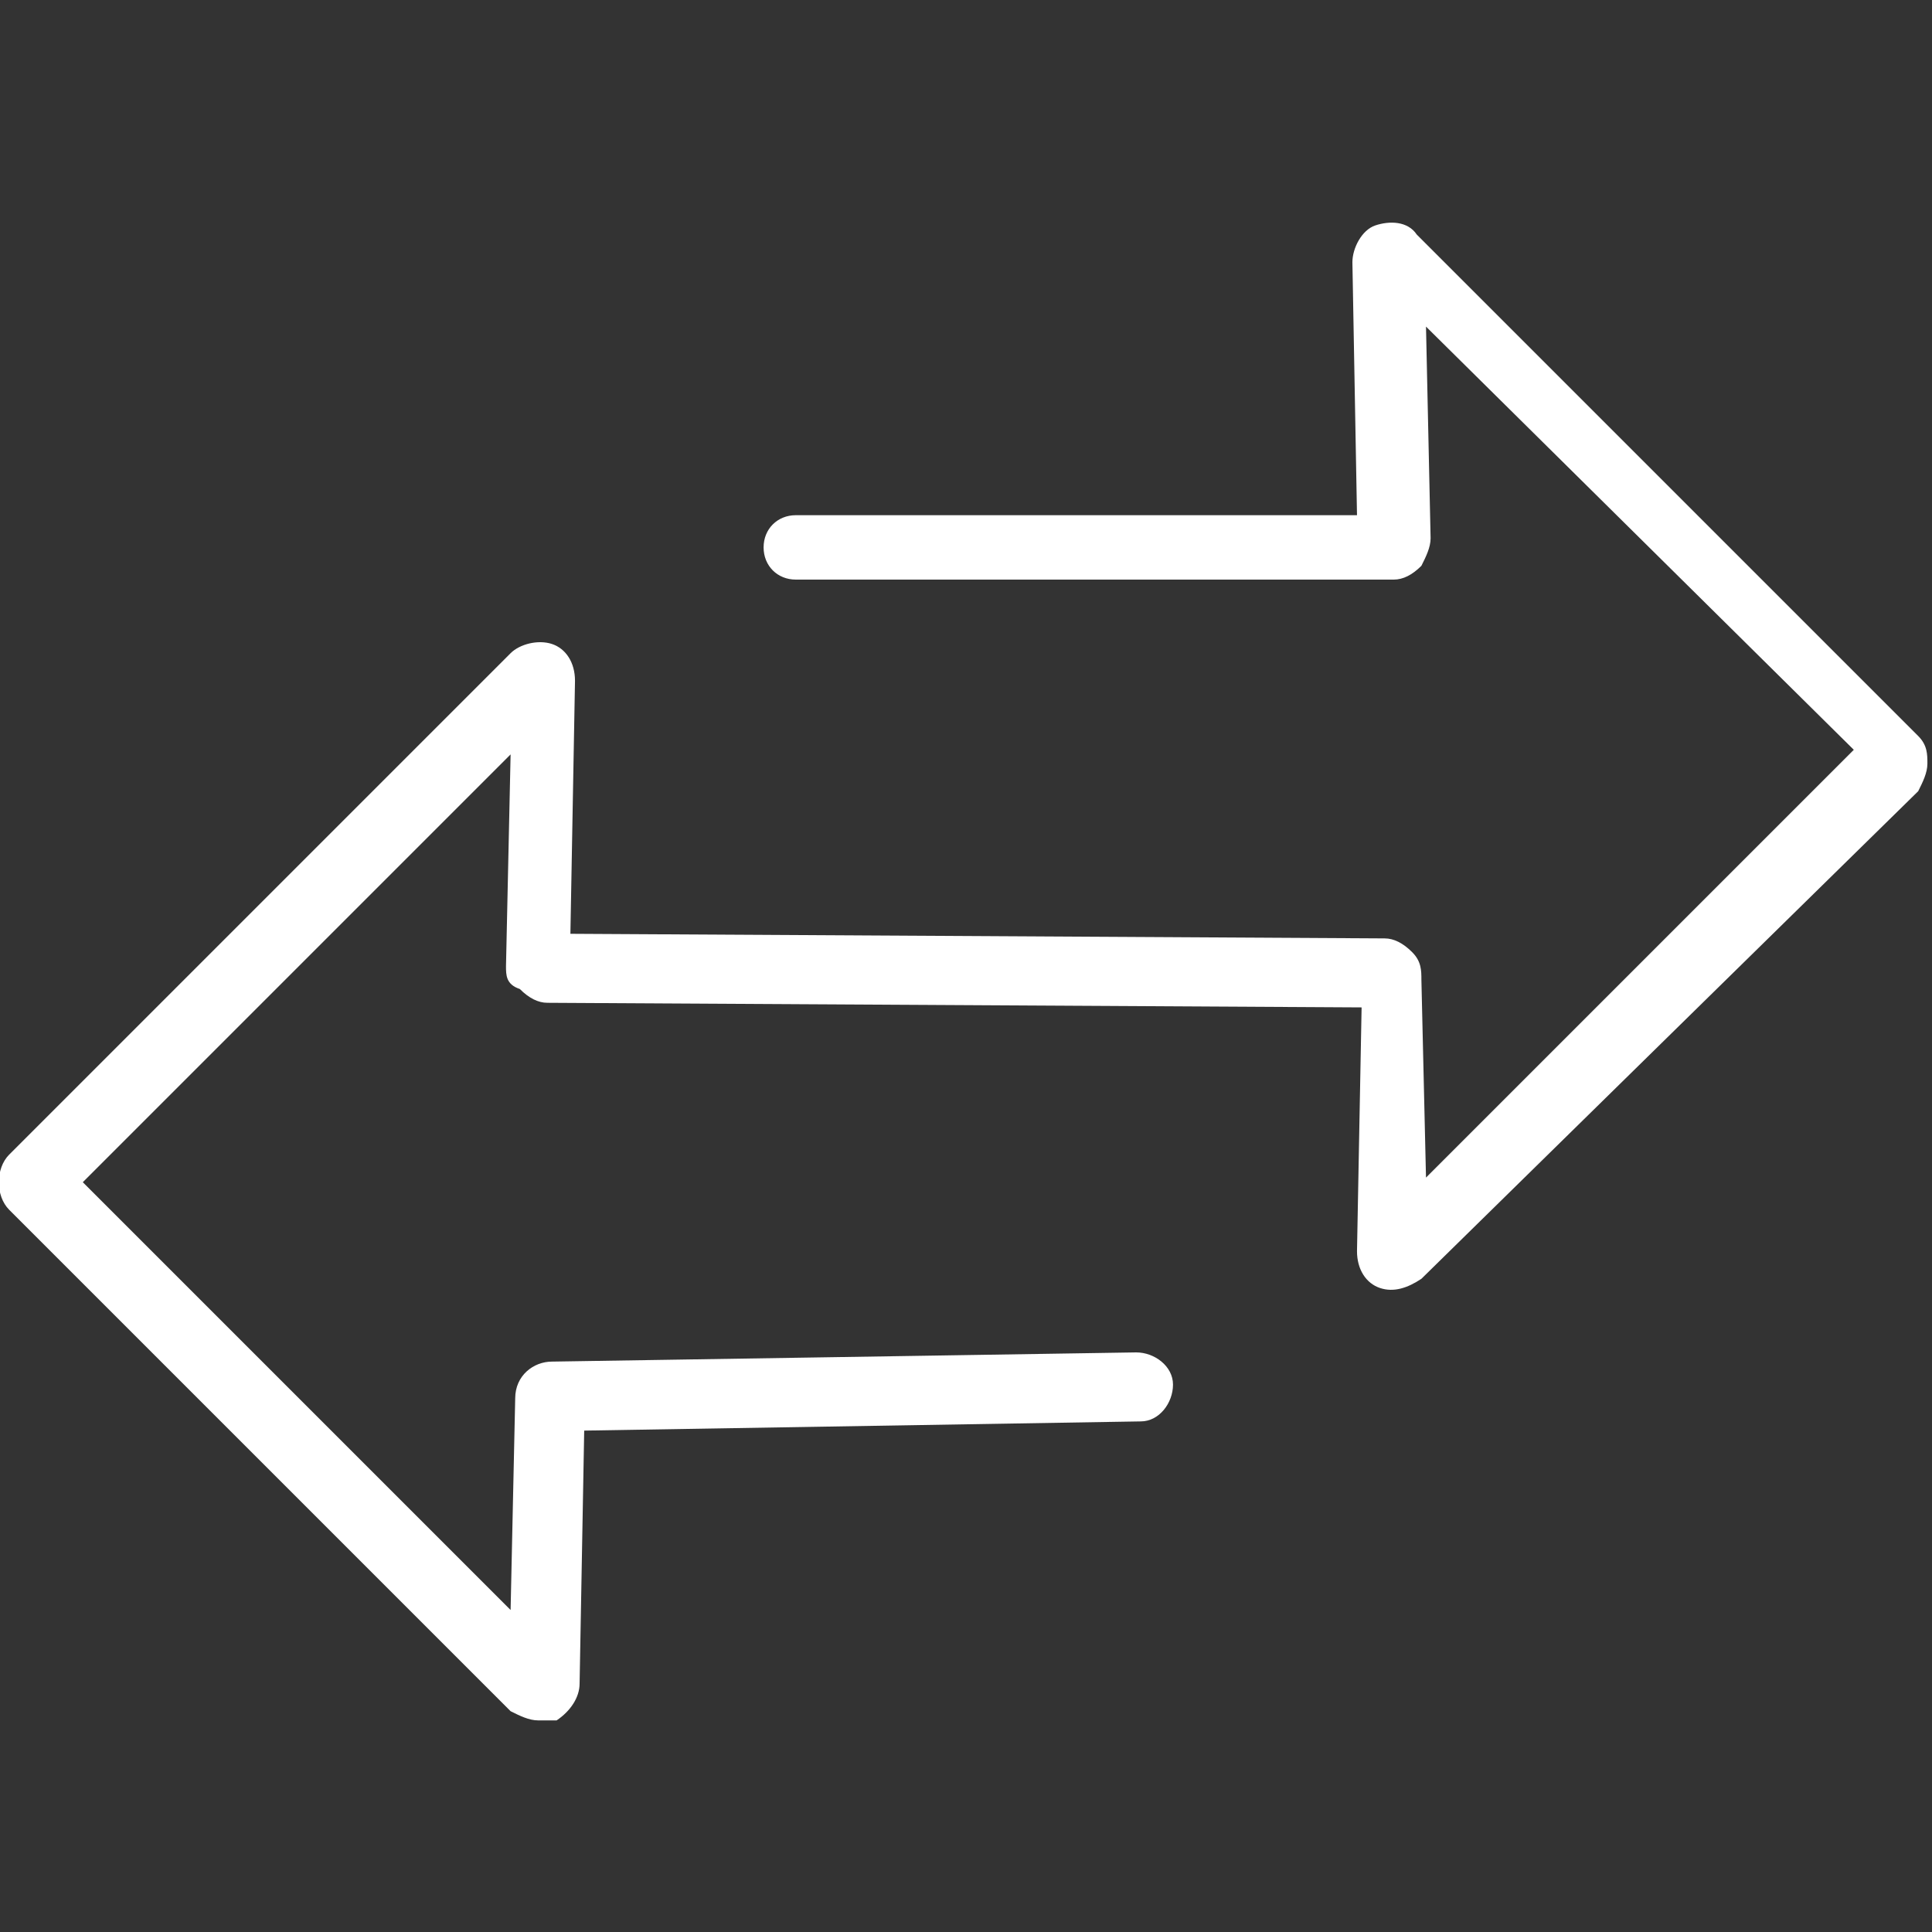 <?xml version="1.0" encoding="utf-8"?>
<!-- Generator: Adobe Illustrator 23.0.1, SVG Export Plug-In . SVG Version: 6.00 Build 0)  -->
<svg version="1.1" id="Layer_1" xmlns="http://www.w3.org/2000/svg" xmlns:xlink="http://www.w3.org/1999/xlink" x="0px" y="0px"
	 viewBox="0 0 42 42" style="enable-background:new 0 0 42 42;" xml:space="preserve">
	 <rect x="0" y="0" width="42" height="42" fill="#333333" stroke="none"/>
	 <style>
	 .st0{
	 fill:#ffffff;}
	 </style>
<g>
	<path class="st0" d="M11.7,37.4c-0.2,0-0.4-0.1-0.6-0.2L0.2,26.3c-0.3-0.3-0.3-0.9,0-1.2l10.9-10.9c0.2-0.2,0.6-0.3,0.9-0.2
		c0.3,0.1,0.5,0.4,0.5,0.8l-0.1,5.5l17.7,0.1c0.2,0,0.4,0.1,0.6,0.3c0.2,0.2,0.2,0.4,0.2,0.6L31,25.6l9.3-9.3L31,7.1l0.1,4.6
		c0,0.2-0.1,0.4-0.2,0.6c-0.2,0.2-0.4,0.3-0.6,0.3H17.3c-0.4,0-0.7-0.3-0.7-0.7c0-0.4,0.3-0.7,0.7-0.7h12.2l-0.1-5.5
		c0-0.3,0.2-0.7,0.5-0.8c0.3-0.1,0.7-0.1,0.9,0.2l10.9,10.9c0.2,0.2,0.2,0.4,0.2,0.6c0,0.2-0.1,0.4-0.2,0.6L30.9,27.8
		C30.6,28,30.3,28.1,30,28c-0.3-0.1-0.5-0.4-0.5-0.8l0.1-5.3l-17.7-0.1c-0.2,0-0.4-0.1-0.6-0.3C11,21.4,11,21.2,11,21l0.1-4.6
		l-9.3,9.3l9.3,9.3l0.1-4.6c0-0.5,0.4-0.8,0.8-0.8l12.7-0.2c0.4,0,0.8,0.3,0.8,0.7c0,0.4-0.3,0.8-0.7,0.8l-12.1,0.2l-0.1,5.5
		c0,0.3-0.2,0.6-0.5,0.8C11.9,37.4,11.8,37.4,11.7,37.4z"/>
</g>
</svg>
